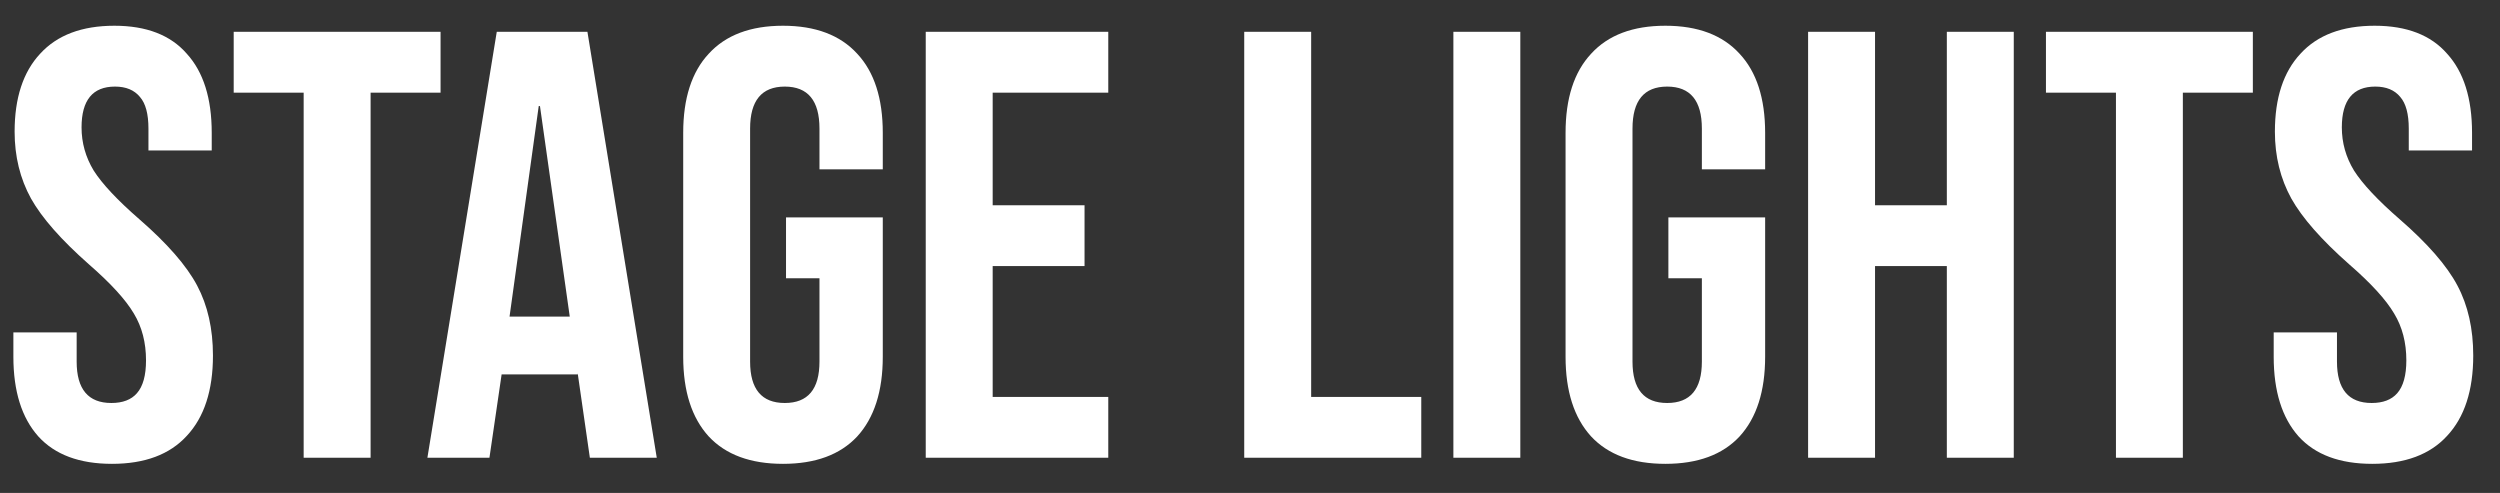 <svg width="71" height="14" viewBox="0 0 71 14" fill="none" xmlns="http://www.w3.org/2000/svg">
<rect x="0" y="0" width="71" height="14" fill="#333333" stroke="none"/>
<path d="M3.18 13.173C2.258 13.173 1.561 12.914 1.089 12.395C0.616 11.865 0.38 11.111 0.38 10.132V9.44H2.177V10.27C2.177 11.053 2.506 11.445 3.162 11.445C3.485 11.445 3.727 11.353 3.888 11.168C4.061 10.973 4.147 10.661 4.147 10.235C4.147 9.728 4.032 9.285 3.802 8.905C3.571 8.513 3.145 8.046 2.523 7.505C1.74 6.814 1.192 6.192 0.881 5.639C0.57 5.074 0.415 4.441 0.415 3.738C0.415 2.782 0.657 2.044 1.14 1.526C1.624 0.996 2.327 0.731 3.249 0.731C4.159 0.731 4.844 0.996 5.305 1.526C5.777 2.044 6.013 2.793 6.013 3.772V4.274H4.216V3.652C4.216 3.237 4.136 2.937 3.974 2.753C3.813 2.557 3.577 2.459 3.266 2.459C2.632 2.459 2.316 2.845 2.316 3.617C2.316 4.055 2.431 4.464 2.661 4.844C2.903 5.224 3.335 5.685 3.957 6.226C4.752 6.917 5.299 7.545 5.599 8.11C5.898 8.674 6.048 9.337 6.048 10.097C6.048 11.088 5.8 11.848 5.305 12.378C4.821 12.908 4.113 13.173 3.18 13.173ZM8.624 2.632H6.637V0.904H12.512V2.632H10.525V13H8.624V2.632ZM14.108 0.904H16.683L18.652 13H16.752L16.406 10.598V10.633H14.246L13.9 13H12.138L14.108 0.904ZM16.181 8.991L15.335 3.012H15.3L14.471 8.991H16.181ZM22.237 13.173C21.315 13.173 20.612 12.914 20.128 12.395C19.645 11.865 19.403 11.111 19.403 10.132V3.772C19.403 2.793 19.645 2.044 20.128 1.526C20.612 0.996 21.315 0.731 22.237 0.731C23.158 0.731 23.861 0.996 24.345 1.526C24.829 2.044 25.071 2.793 25.071 3.772V4.809H23.273V3.652C23.273 2.857 22.945 2.459 22.288 2.459C21.632 2.459 21.303 2.857 21.303 3.652V10.27C21.303 11.053 21.632 11.445 22.288 11.445C22.945 11.445 23.273 11.053 23.273 10.27V7.902H22.323V6.174H25.071V10.132C25.071 11.111 24.829 11.865 24.345 12.395C23.861 12.914 23.158 13.173 22.237 13.173ZM26.291 0.904H31.475V2.632H28.192V5.829H30.801V7.557H28.192V11.272H31.475V13H26.291V0.904ZM35.336 0.904H37.237V11.272H40.364V13H35.336V0.904ZM41.276 0.904H43.177V13H41.276V0.904ZM47.296 13.173C46.374 13.173 45.672 12.914 45.188 12.395C44.704 11.865 44.462 11.111 44.462 10.132V3.772C44.462 2.793 44.704 2.044 45.188 1.526C45.672 0.996 46.374 0.731 47.296 0.731C48.218 0.731 48.92 0.996 49.404 1.526C49.888 2.044 50.13 2.793 50.13 3.772V4.809H48.333V3.652C48.333 2.857 48.005 2.459 47.348 2.459C46.691 2.459 46.363 2.857 46.363 3.652V10.27C46.363 11.053 46.691 11.445 47.348 11.445C48.005 11.445 48.333 11.053 48.333 10.27V7.902H47.382V6.174H50.13V10.132C50.13 11.111 49.888 11.865 49.404 12.395C48.92 12.914 48.218 13.173 47.296 13.173ZM51.35 0.904H53.251V5.829H55.29V0.904H57.191V13H55.29V7.557H53.251V13H51.35V0.904ZM60.093 2.632H58.105V0.904H63.981V2.632H61.993V13H60.093V2.632ZM67.372 13.173C66.45 13.173 65.754 12.914 65.281 12.395C64.809 11.865 64.573 11.111 64.573 10.132V9.44H66.37V10.27C66.37 11.053 66.698 11.445 67.355 11.445C67.677 11.445 67.919 11.353 68.081 11.168C68.253 10.973 68.34 10.661 68.34 10.235C68.34 9.728 68.225 9.285 67.994 8.905C67.764 8.513 67.338 8.046 66.715 7.505C65.932 6.814 65.385 6.192 65.074 5.639C64.763 5.074 64.607 4.441 64.607 3.738C64.607 2.782 64.849 2.044 65.333 1.526C65.817 0.996 66.519 0.731 67.441 0.731C68.351 0.731 69.037 0.996 69.498 1.526C69.97 2.044 70.206 2.793 70.206 3.772V4.274H68.409V3.652C68.409 3.237 68.328 2.937 68.167 2.753C68.006 2.557 67.769 2.459 67.458 2.459C66.825 2.459 66.508 2.845 66.508 3.617C66.508 4.055 66.623 4.464 66.854 4.844C67.096 5.224 67.528 5.685 68.15 6.226C68.945 6.917 69.492 7.545 69.791 8.11C70.091 8.674 70.24 9.337 70.24 10.097C70.24 11.088 69.993 11.848 69.498 12.378C69.014 12.908 68.305 13.173 67.372 13.173Z" fill="white"/>
</svg>
